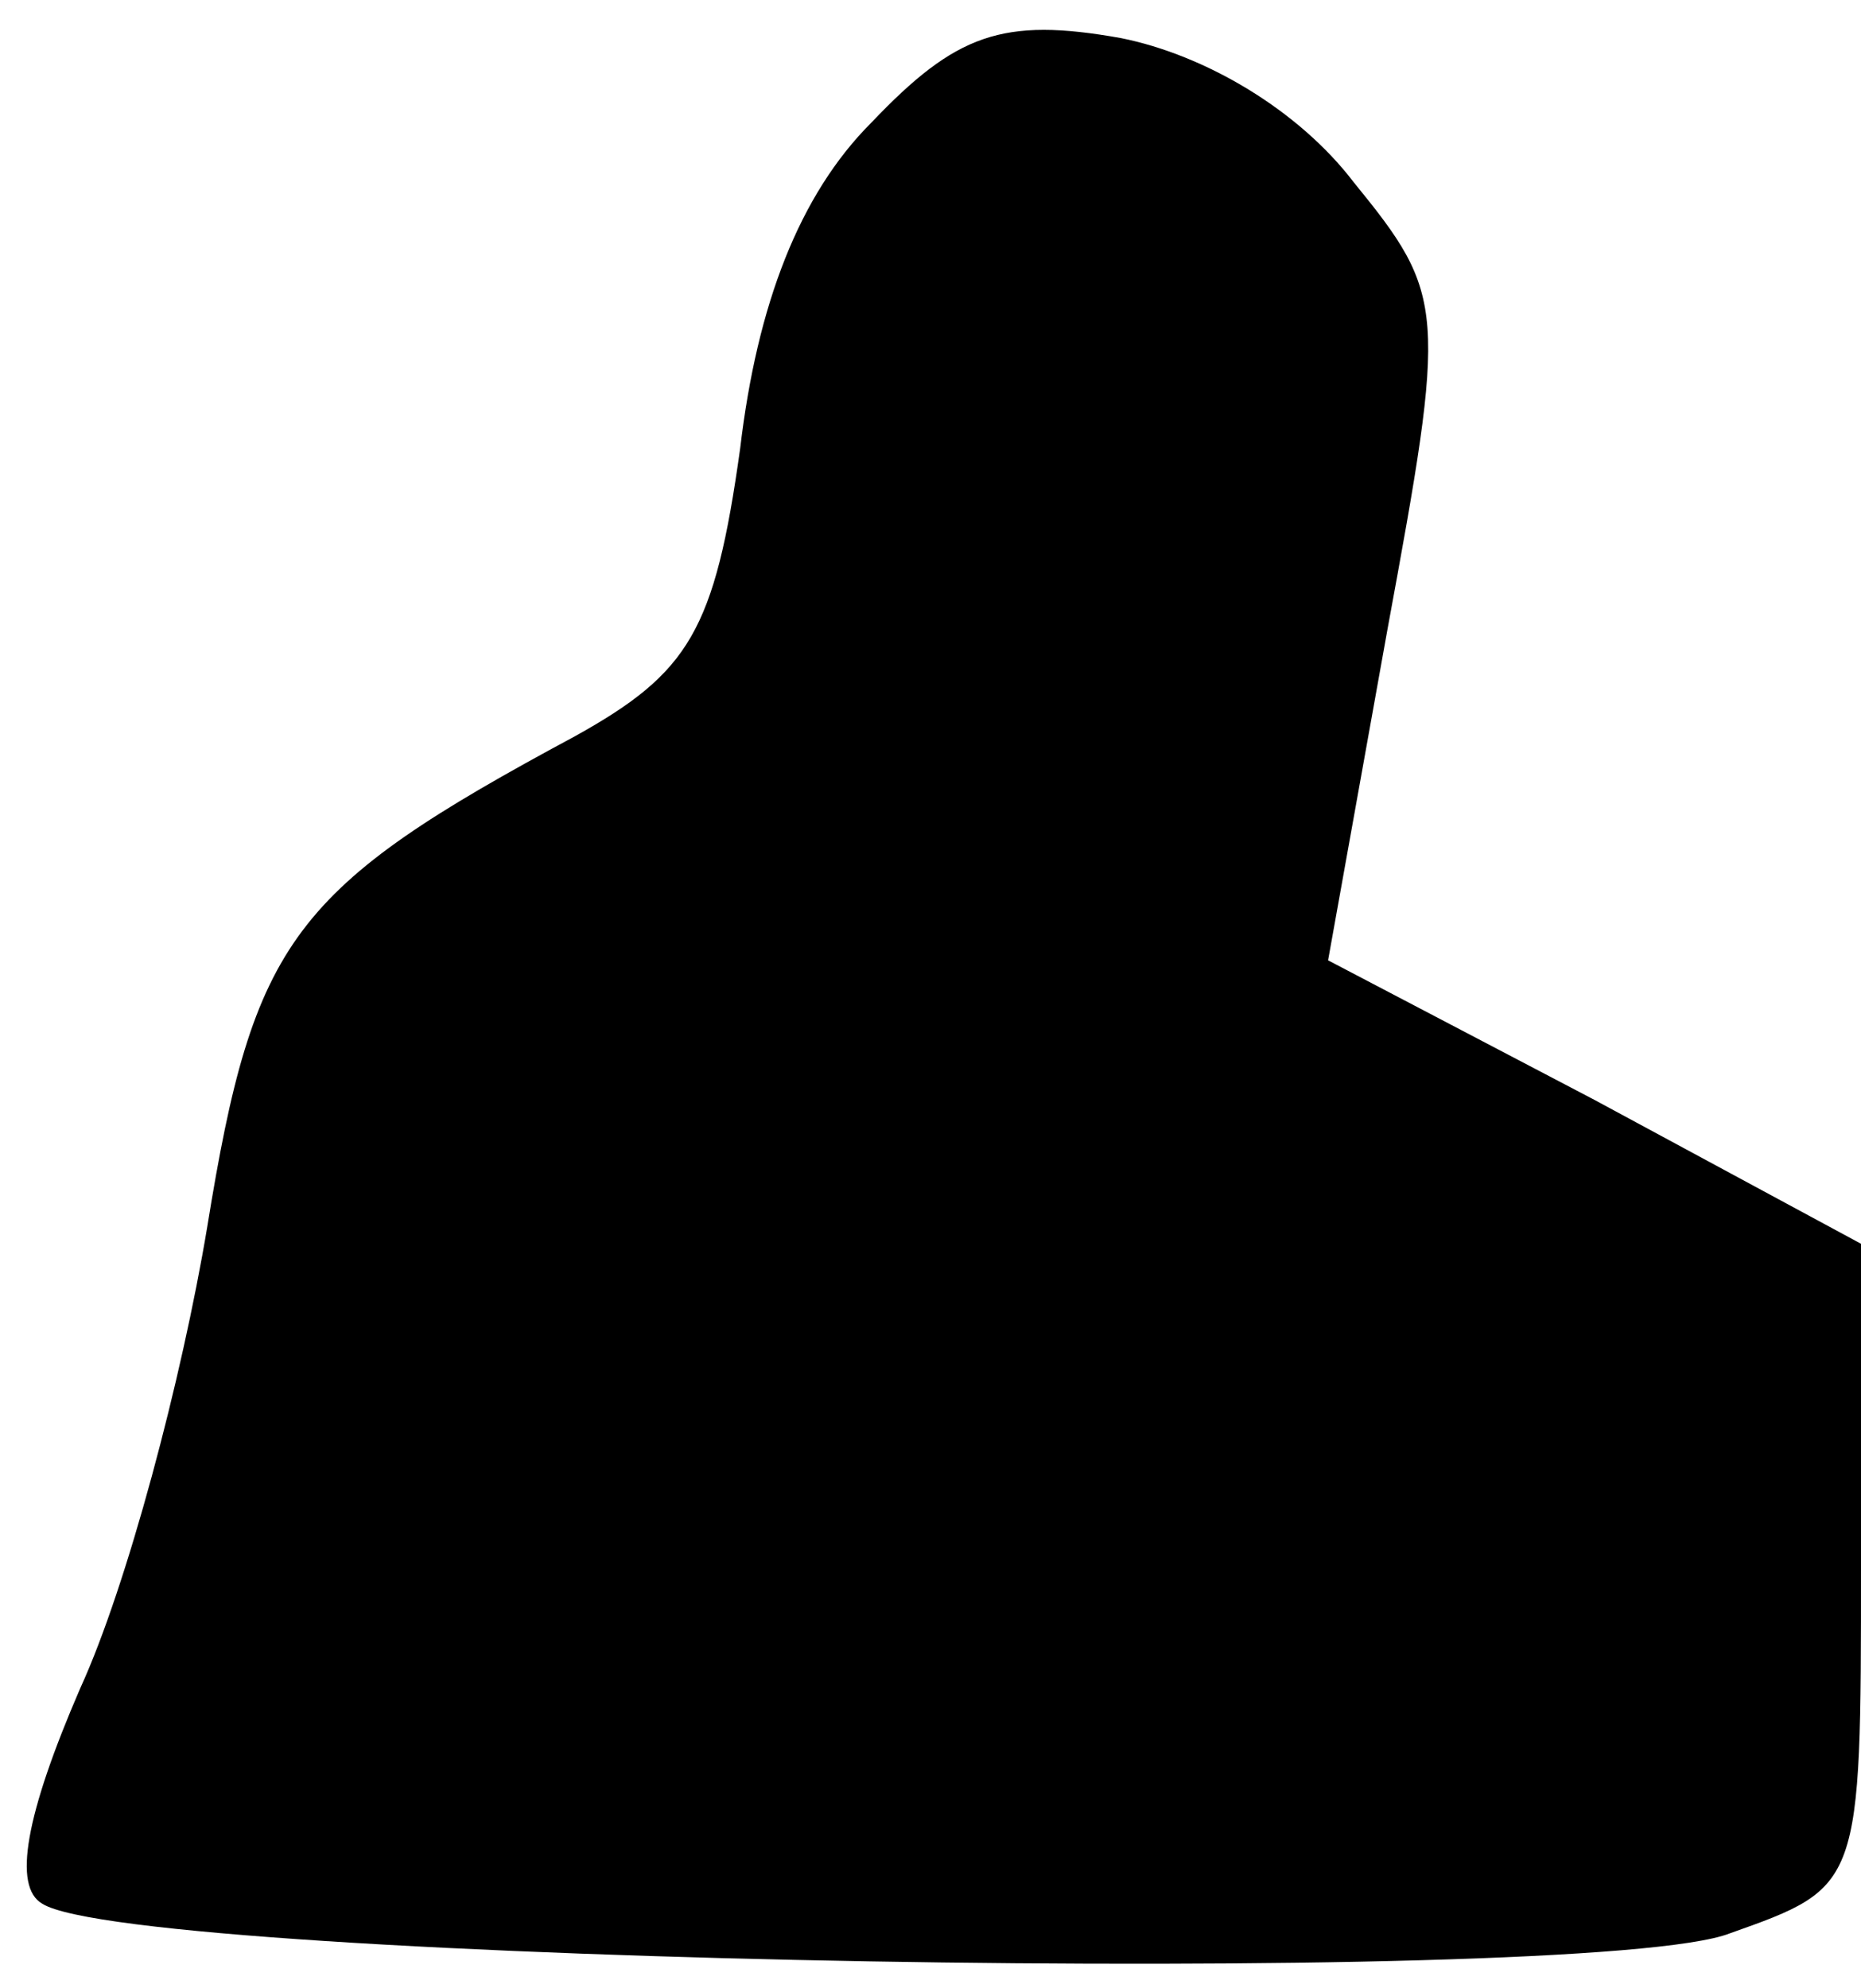 <?xml version="1.0" standalone="no"?>
<!DOCTYPE svg PUBLIC "-//W3C//DTD SVG 20010904//EN"
 "http://www.w3.org/TR/2001/REC-SVG-20010904/DTD/svg10.dtd">
<svg version="1.0" xmlns="http://www.w3.org/2000/svg"
 width="44pt" height="47pt" viewBox="0 0 44 47"
 preserveAspectRatio="xMidYMid meet">
<g transform="translate(0,47) scale(0.1,-0.1)"
fill="#000000" stroke="none">
<path fill="#000000" stroke="none" d="M206 441 c-17 -17 -27 -43 -31 -77 -6
-43 -12 -53 -39 -68 -67 -36 -76 -48 -87 -116 -6 -36 -19 -85 -30 -109 -13
-30 -16 -47 -9 -51 22 -14 366 -20 399 -7 31 11 31 11 31 87 l0 76 -63 34 -63
33 14 78 c14 76 14 79 -8 106 -13 17 -35 30 -55 34 -28 5 -39 1 -59 -20z"/>
</g>
</svg>
